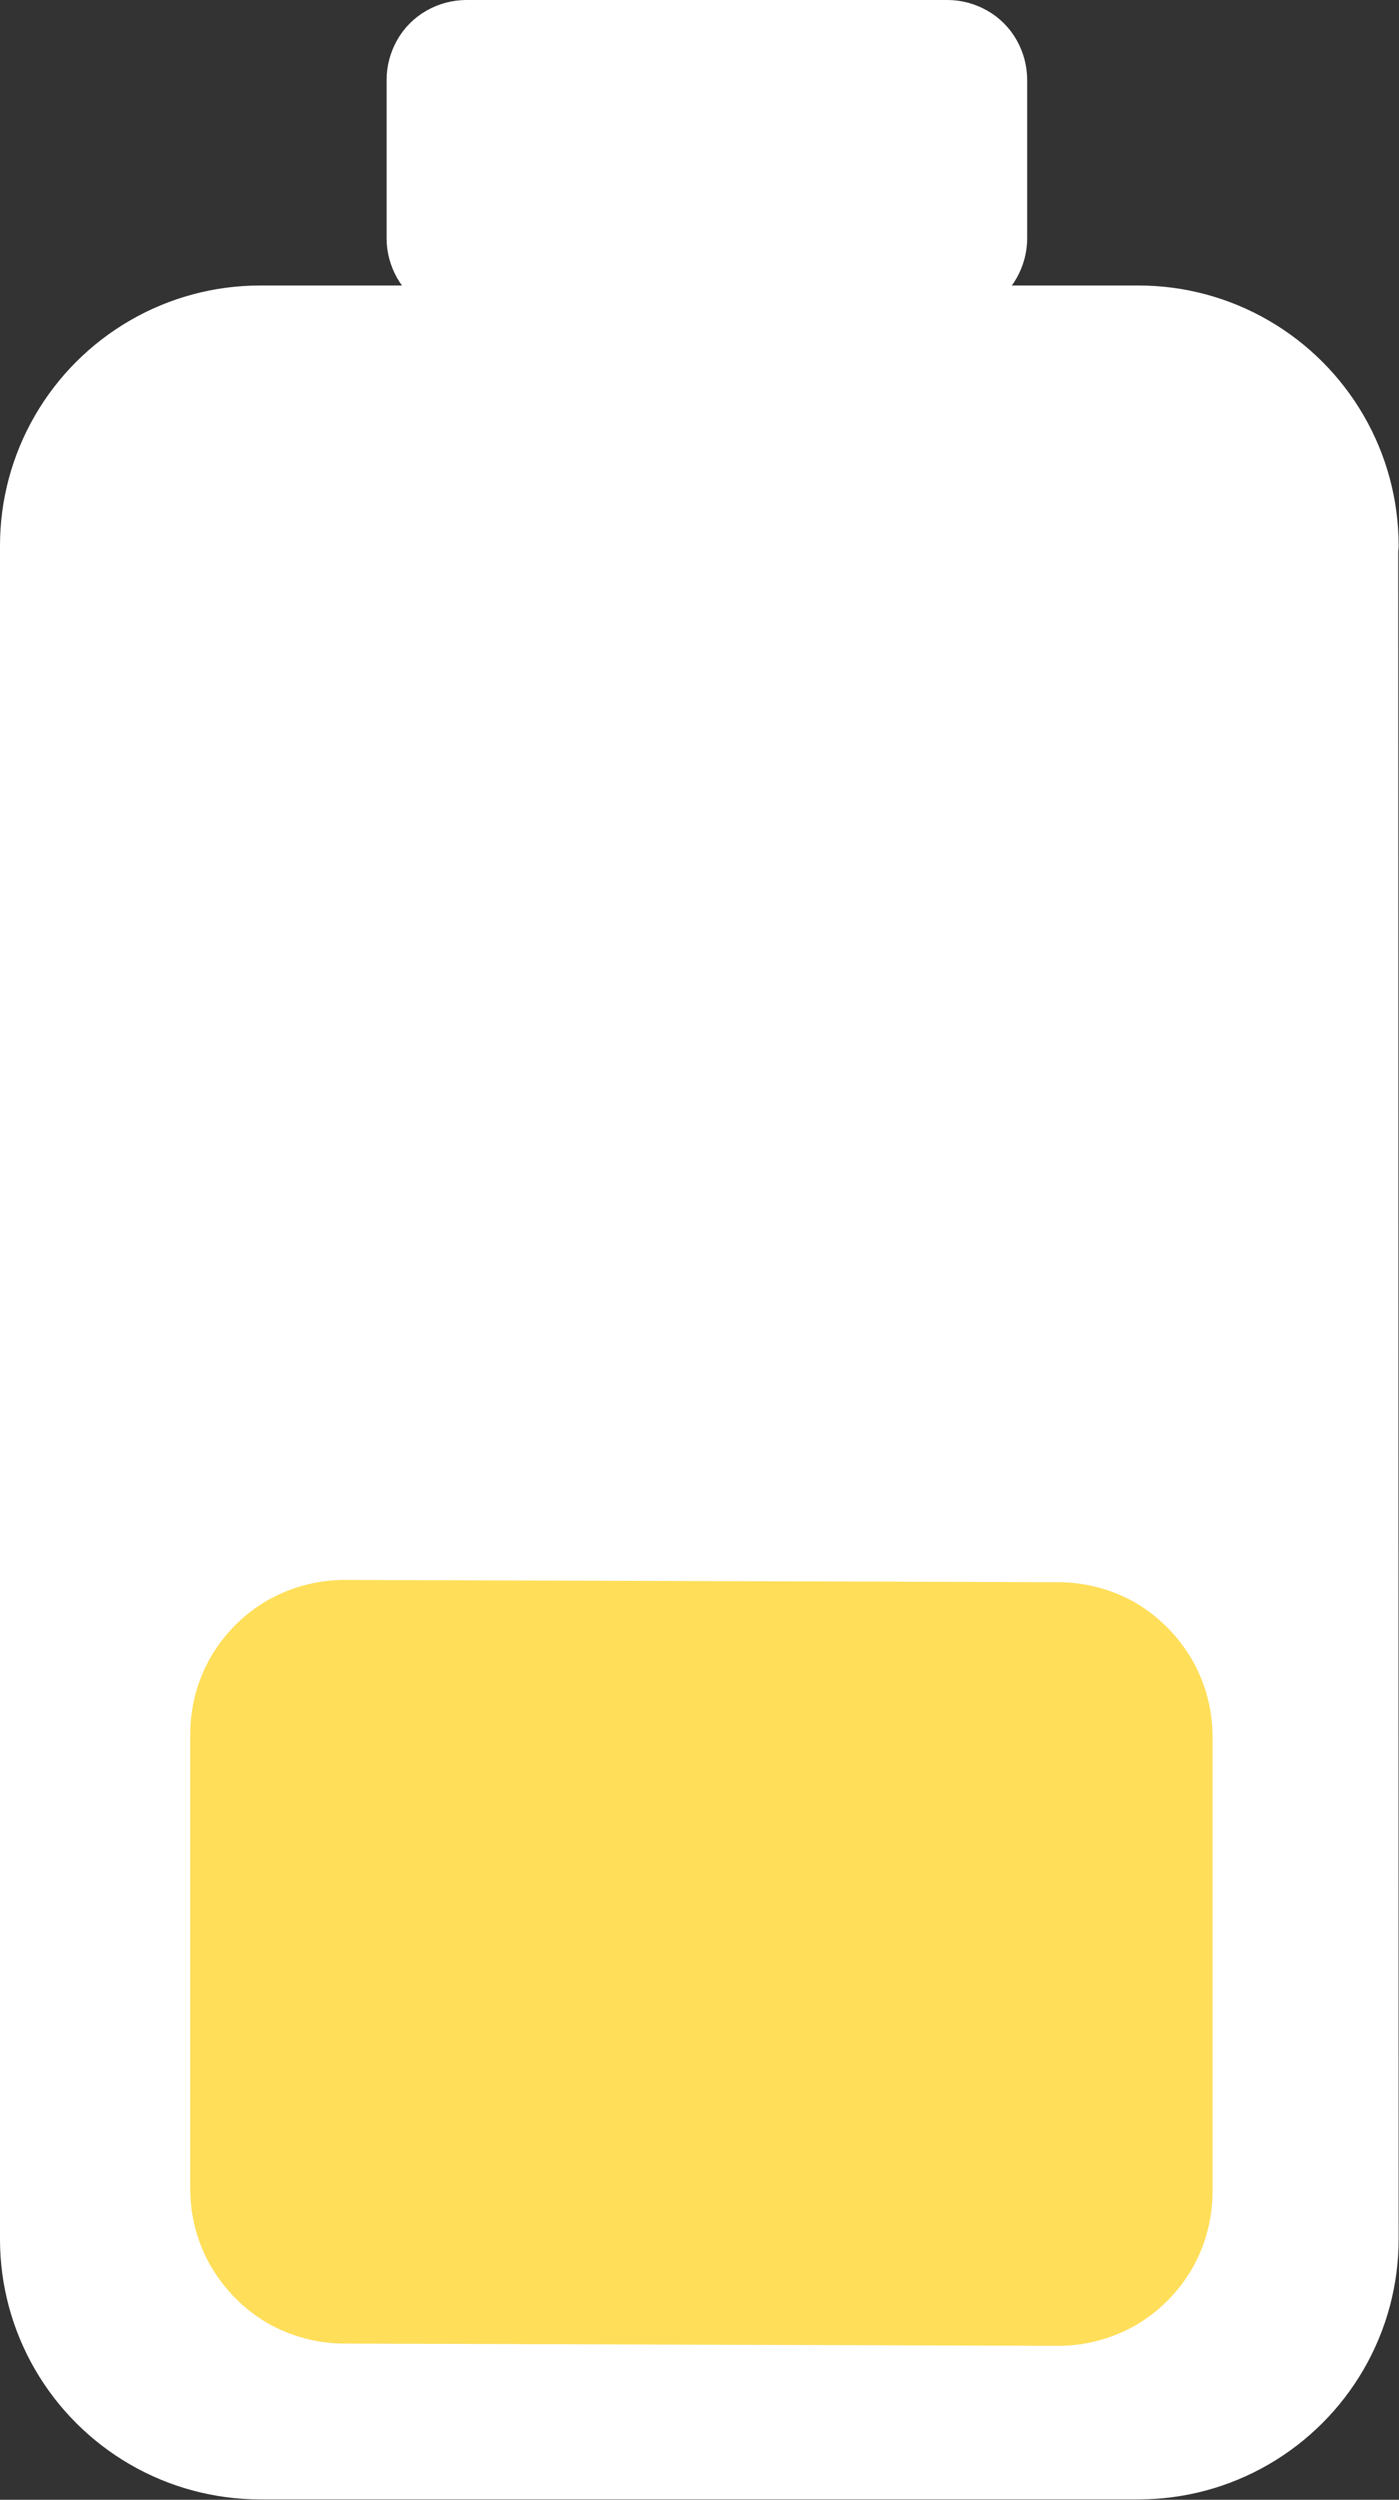 <?xml version="1.0" encoding="UTF-8"?>
<!DOCTYPE svg PUBLIC "-//W3C//DTD SVG 1.1//EN" "http://www.w3.org/Graphics/SVG/1.1/DTD/svg11.dtd">
<svg version="1.2" viewBox="20393 2493 3691 6593" preserveAspectRatio="xMidYMid" fill-rule="evenodd" stroke-width="28.222" stroke-linejoin="round" xmlns="http://www.w3.org/2000/svg" xmlns:ooo="http://xml.openoffice.org/svg/export" xmlns:xlink="http://www.w3.org/1999/xlink" xmlns:presentation="http://sun.com/xmlns/staroffice/presentation" xmlns:smil="http://www.w3.org/2001/SMIL20/" xmlns:anim="urn:oasis:names:tc:opendocument:xmlns:animation:1.0" xmlns:svg="urn:oasis:names:tc:opendocument:xmlns:svg-compatible:1.0" xml:space="preserve">
 <rect x="20393" y="2493" width="3691" height="6593" fill="#333333" stroke="none"/>
 <defs class="EmbeddedBulletChars">
  <g id="bullet-char-template-57356" transform="scale(0,-0)">
   <path d="M 580,1141 L 1163,571 580,0 -4,571 580,1141 Z"/>
  </g>
  <g id="bullet-char-template-57354" transform="scale(0,-0)">
   <path d="M 8,1128 L 1137,1128 1137,0 8,0 8,1128 Z"/>
  </g>
  <g id="bullet-char-template-10146" transform="scale(0,-0)">
   <path d="M 174,0 L 602,739 174,1481 1456,739 174,0 Z M 1358,739 L 309,1346 659,739 1358,739 Z"/>
  </g>
  <g id="bullet-char-template-10132" transform="scale(0,-0)">
   <path d="M 2015,739 L 1276,0 717,0 1260,543 174,543 174,936 1260,936 717,1481 1274,1481 2015,739 Z"/>
  </g>
  <g id="bullet-char-template-10007" transform="scale(0,-0)">
   <path d="M 0,-2 C -7,14 -16,27 -25,37 L 356,567 C 262,823 215,952 215,954 215,979 228,992 255,992 264,992 276,990 289,987 310,991 331,999 354,1012 L 381,999 492,748 772,1049 836,1024 860,1049 C 881,1039 901,1025 922,1006 886,937 835,863 770,784 769,783 710,716 594,584 L 774,223 C 774,196 753,168 711,139 L 727,119 C 717,90 699,76 672,76 641,76 570,178 457,381 L 164,-76 C 142,-110 111,-127 72,-127 30,-127 9,-110 8,-76 1,-67 -2,-52 -2,-32 -2,-23 -1,-13 0,-2 Z"/>
  </g>
  <g id="bullet-char-template-10004" transform="scale(0,-0)">
   <path d="M 285,-33 C 182,-33 111,30 74,156 52,228 41,333 41,471 41,549 55,616 82,672 116,743 169,778 240,778 293,778 328,747 346,684 L 369,508 C 377,444 397,411 428,410 L 1163,1116 C 1174,1127 1196,1133 1229,1133 1271,1133 1292,1118 1292,1087 L 1292,965 C 1292,929 1282,901 1262,881 L 442,47 C 390,-6 338,-33 285,-33 Z"/>
  </g>
  <g id="bullet-char-template-9679" transform="scale(0,-0)">
   <path d="M 813,0 C 632,0 489,54 383,161 276,268 223,411 223,592 223,773 276,916 383,1023 489,1130 632,1184 813,1184 992,1184 1136,1130 1245,1023 1353,916 1407,772 1407,592 1407,412 1353,268 1245,161 1136,54 992,0 813,0 Z"/>
  </g>
  <g id="bullet-char-template-8226" transform="scale(0,-0)">
   <path d="M 346,457 C 273,457 209,483 155,535 101,586 74,649 74,723 74,796 101,859 155,911 209,963 273,989 346,989 419,989 480,963 531,910 582,859 608,796 608,723 608,648 583,586 532,535 482,483 420,457 346,457 Z"/>
  </g>
  <g id="bullet-char-template-8211" transform="scale(0,-0)">
   <path d="M -4,459 L 1135,459 1135,606 -4,606 -4,459 Z"/>
  </g>
  <g id="bullet-char-template-61548" transform="scale(0,-0)">
   <path d="M 173,740 C 173,903 231,1043 346,1159 462,1274 601,1332 765,1332 928,1332 1067,1274 1183,1159 1299,1043 1357,903 1357,740 1357,577 1299,437 1183,322 1067,206 928,148 765,148 601,148 462,206 346,322 231,437 173,577 173,740 Z"/>
  </g>
 </defs>
 <g ooo:name="page1" class="Page">
  <g class="com.sun.star.drawing.CustomShape">
   <g id="id3">
    <rect class="BoundingBox" stroke="none" fill="none" x="20393" y="3246" width="3691" height="5840"/>
    <path fill="rgb(255,255,255)" stroke="none" d="M 20499,8400 L 20499,8399 C 20499,8501 20526,8601 20577,8689 20628,8777 20701,8850 20789,8901 20877,8952 20977,8979 21079,8979 L 23397,8979 23397,8979 C 23499,8979 23599,8952 23687,8901 23775,8850 23848,8777 23899,8689 23950,8601 23977,8501 23977,8399 L 23976,3932 23977,3932 C 23977,3830 23950,3730 23899,3642 23848,3554 23775,3481 23687,3430 23599,3379 23499,3352 23397,3352 L 21078,3352 21079,3352 21079,3352 C 20977,3352 20877,3379 20789,3430 20701,3481 20628,3554 20577,3642 20526,3730 20499,3830 20499,3932 L 20499,8400 Z"/>
    <path fill="none" stroke="rgb(255,255,255)" stroke-width="212" stroke-linejoin="round" d="M 20499,8400 L 20499,8399 C 20499,8501 20526,8601 20577,8689 20628,8777 20701,8850 20789,8901 20877,8952 20977,8979 21079,8979 L 23397,8979 23397,8979 C 23499,8979 23599,8952 23687,8901 23775,8850 23848,8777 23899,8689 23950,8601 23977,8501 23977,8399 L 23976,3932 23977,3932 C 23977,3830 23950,3730 23899,3642 23848,3554 23775,3481 23687,3430 23599,3379 23499,3352 23397,3352 L 21078,3352 21079,3352 21079,3352 C 20977,3352 20877,3379 20789,3430 20701,3481 20628,3554 20577,3642 20526,3730 20499,3830 20499,3932 L 20499,8400 Z"/>
   </g>
  </g>
  <g class="com.sun.star.drawing.CustomShape">
   <g id="id4">
    <rect class="BoundingBox" stroke="none" fill="none" x="20894" y="6660" width="2699" height="2021"/>
    <path fill="rgb(255,222,89)" stroke="none" d="M 21001,8268 L 21001,8267 C 21001,8320 21015,8372 21041,8417 21068,8463 21106,8501 21151,8528 21197,8554 21249,8568 21301,8568 L 23185,8574 23186,8574 C 23238,8574 23290,8560 23336,8534 23381,8508 23419,8470 23446,8424 23472,8379 23486,8327 23486,8274 L 23486,7073 23486,7073 C 23486,7020 23472,6968 23446,6923 23419,6877 23381,6839 23336,6812 23290,6786 23238,6772 23186,6772 L 21301,6766 21301,6766 21301,6766 C 21249,6766 21197,6780 21151,6806 21106,6832 21068,6870 21041,6916 21015,6961 21001,7013 21001,7066 L 21001,8268 Z"/>
    <path fill="none" stroke="rgb(255,222,89)" stroke-width="212" stroke-linejoin="round" d="M 21001,8268 L 21001,8267 C 21001,8320 21015,8372 21041,8417 21068,8463 21106,8501 21151,8528 21197,8554 21249,8568 21301,8568 L 23185,8574 23186,8574 C 23238,8574 23290,8560 23336,8534 23381,8508 23419,8470 23446,8424 23472,8379 23486,8327 23486,8274 L 23486,7073 23486,7073 C 23486,7020 23472,6968 23446,6923 23419,6877 23381,6839 23336,6812 23290,6786 23238,6772 23186,6772 L 21301,6766 21301,6766 21301,6766 C 21249,6766 21197,6780 21151,6806 21106,6832 21068,6870 21041,6916 21015,6961 21001,7013 21001,7066 L 21001,8268 Z"/>
   </g>
  </g>
  <g class="com.sun.star.drawing.CustomShape">
   <g id="id5">
    <rect class="BoundingBox" stroke="none" fill="none" x="21413" y="2493" width="1691" height="840"/>
    <path fill="rgb(255,255,255)" stroke="none" d="M 21519,3122 L 21519,3122 C 21519,3140 21524,3158 21533,3174 21542,3190 21555,3203 21571,3212 21587,3221 21605,3226 21624,3226 L 22892,3226 22893,3226 C 22911,3226 22929,3221 22945,3212 22961,3203 22974,3190 22983,3174 22992,3158 22997,3140 22997,3122 L 22997,2704 22997,2704 C 22997,2685 22992,2667 22983,2651 22974,2635 22961,2622 22945,2613 22929,2604 22911,2599 22893,2599 L 21623,2599 21624,2599 21624,2599 C 21605,2599 21587,2604 21571,2613 21555,2622 21542,2635 21533,2651 21524,2667 21519,2685 21519,2704 L 21519,3122 Z"/>
    <path fill="none" stroke="rgb(255,255,255)" stroke-width="212" stroke-linejoin="round" d="M 21519,3122 L 21519,3122 C 21519,3140 21524,3158 21533,3174 21542,3190 21555,3203 21571,3212 21587,3221 21605,3226 21624,3226 L 22892,3226 22893,3226 C 22911,3226 22929,3221 22945,3212 22961,3203 22974,3190 22983,3174 22992,3158 22997,3140 22997,3122 L 22997,2704 22997,2704 C 22997,2685 22992,2667 22983,2651 22974,2635 22961,2622 22945,2613 22929,2604 22911,2599 22893,2599 L 21623,2599 21624,2599 21624,2599 C 21605,2599 21587,2604 21571,2613 21555,2622 21542,2635 21533,2651 21524,2667 21519,2685 21519,2704 L 21519,3122 Z"/>
   </g>
  </g>
 </g>
</svg>